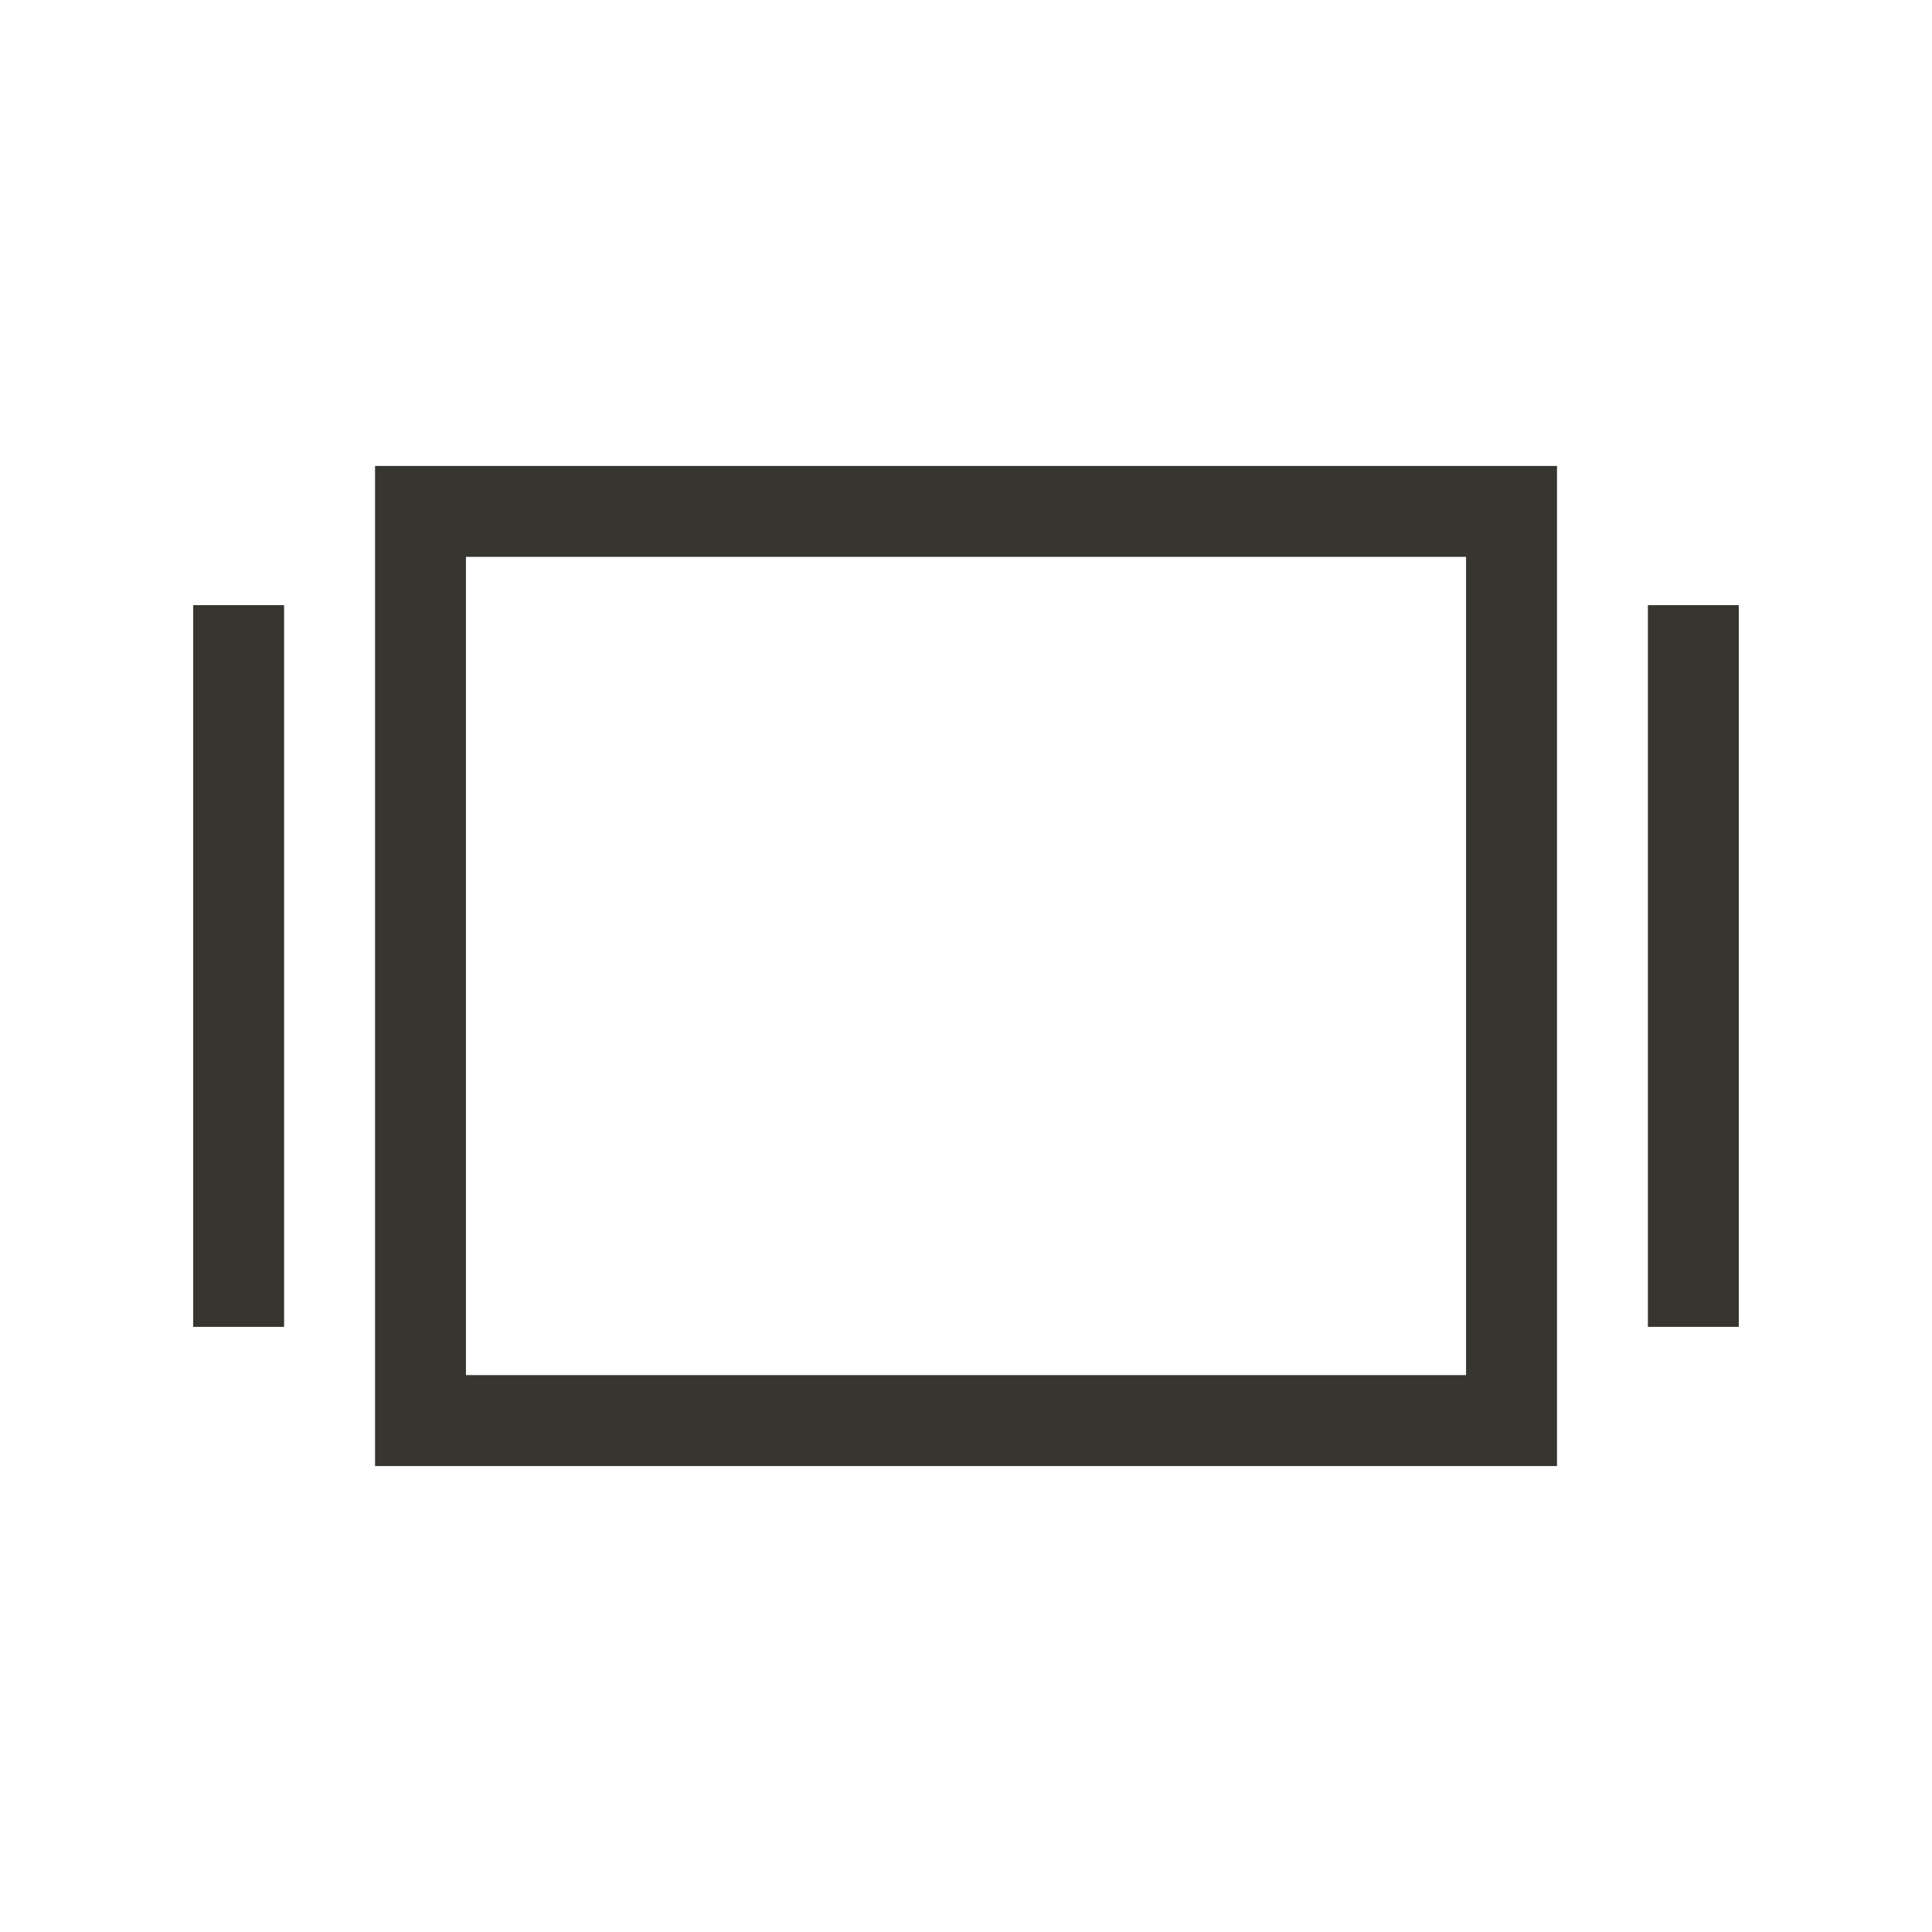 <!-- Generated by IcoMoon.io -->
<svg version="1.1" xmlns="http://www.w3.org/2000/svg" width="40" height="40" viewBox="0 0 40 40">
<title>th-layout-slider-alt</title>
<path fill="#37352f" d="M7.765 30.353h24.471v-20.706h-24.471v20.706zM9.647 11.529h20.706v16.941h-20.706v-16.941z"></path>
<path fill="#37352f" d="M34.118 12.529h1.882v14.942h-1.882v-14.942z"></path>
<path fill="#37352f" d="M4 12.529h1.882v14.942h-1.882v-14.942z"></path>
</svg>
